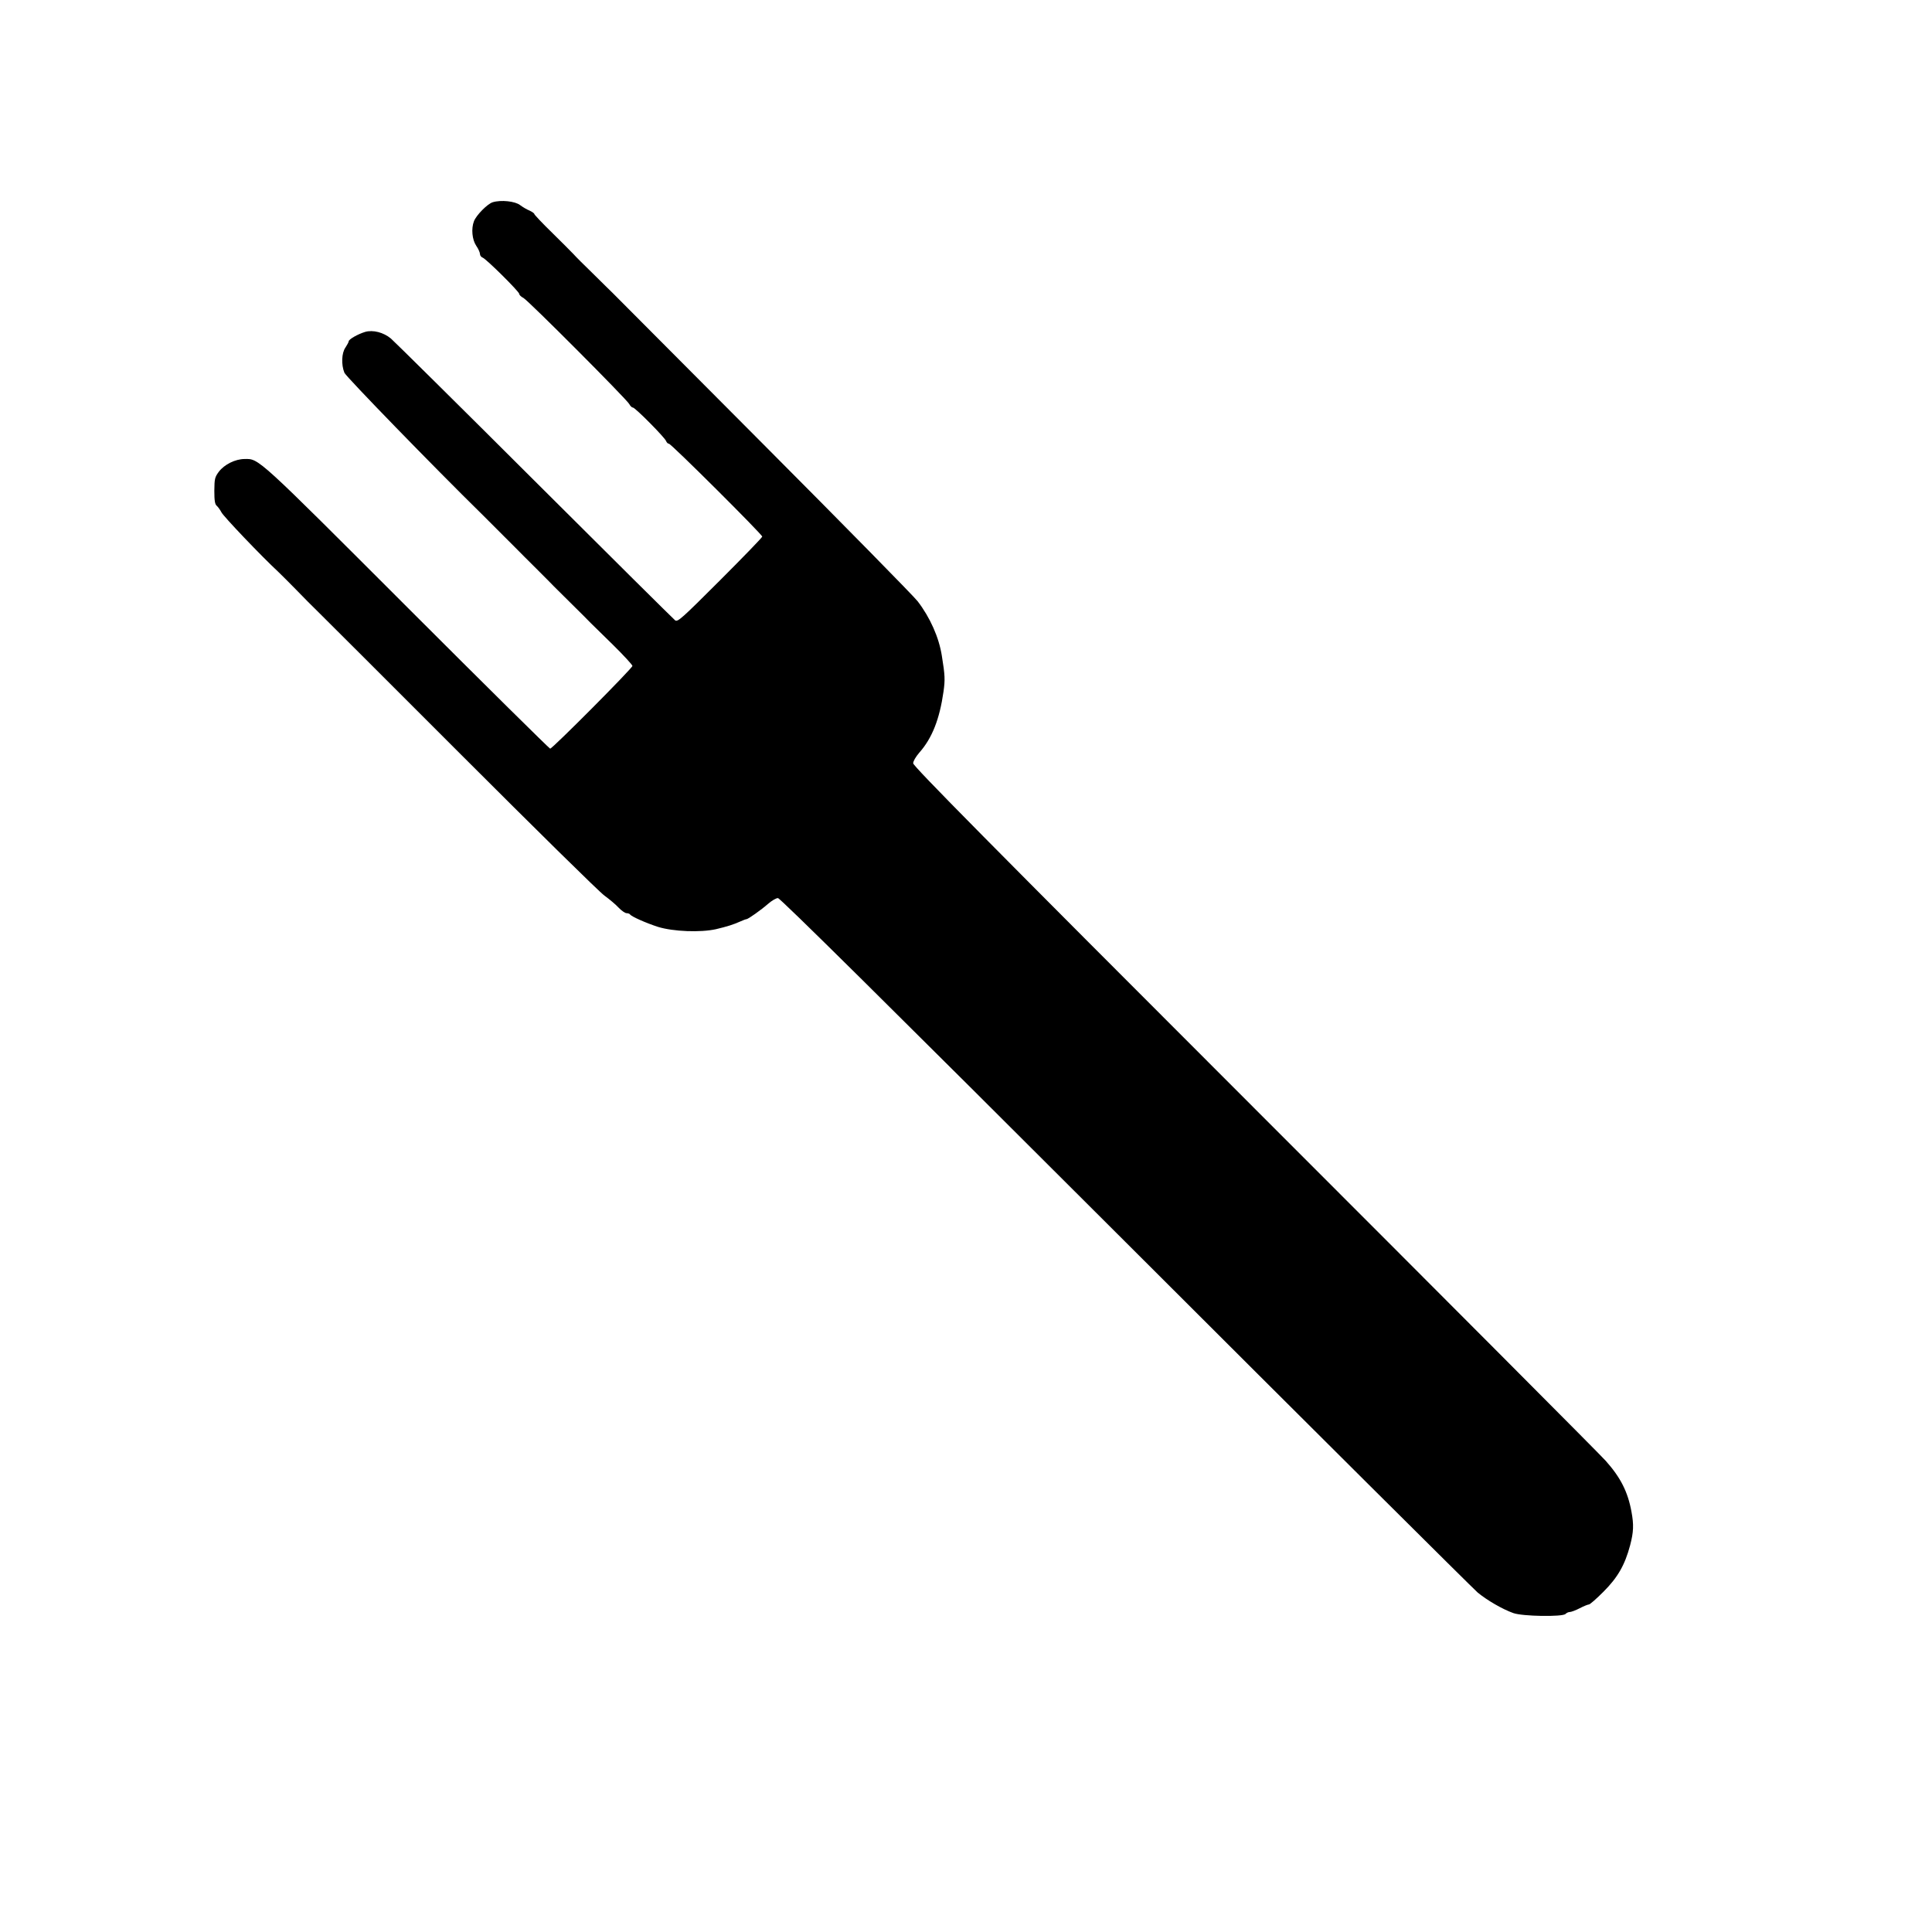 <?xml version="1.0" standalone="no"?>
<!DOCTYPE svg PUBLIC "-//W3C//DTD SVG 20010904//EN"
 "http://www.w3.org/TR/2001/REC-SVG-20010904/DTD/svg10.dtd">
<svg version="1.0" xmlns="http://www.w3.org/2000/svg"
 width="1280pt" height="1280pt" viewBox="0 0 1280 1280"
 preserveAspectRatio="xMidYMid meet">
<g transform="translate(0,1280) scale(0.1,-0.1)"
fill="#000000" stroke="none">
<path d="M3264 11460 c-35 -11 -109 -86 -124 -126 -19 -49 -12 -122 15 -162
14 -20 25 -45 25 -55 0 -10 8 -20 18 -24 23 -8 242 -225 242 -240 0 -7 12 -19
28 -27 33 -18 685 -672 701 -703 7 -13 17 -23 24 -23 15 0 212 -199 220 -222
4 -10 12 -18 19 -18 15 0 618 -601 618 -615 0 -6 -126 -136 -279 -289 -255
-255 -281 -278 -298 -266 -10 8 -430 424 -933 926 -503 502 -931 925 -950 941
-49 41 -119 59 -171 44 -49 -15 -109 -49 -109 -63 0 -5 -10 -23 -21 -40 -26
-36 -29 -115 -7 -168 12 -27 588 -620 914 -940 19 -19 221 -221 237 -237 7 -7
59 -60 117 -117 58 -58 112 -112 120 -121 8 -8 62 -62 120 -119 58 -57 113
-112 123 -123 10 -10 77 -75 148 -145 71 -70 129 -133 129 -140 0 -15 -530
-548 -545 -548 -5 0 -431 421 -945 935 -998 998 -984 986 -1079 984 -62 0
-134 -36 -171 -84 -27 -37 -29 -46 -30 -126 0 -67 4 -90 16 -100 8 -7 22 -26
31 -43 13 -27 266 -292 377 -395 21 -20 75 -74 120 -120 44 -46 108 -110 141
-142 33 -32 460 -459 950 -949 490 -490 917 -911 950 -934 33 -24 76 -60 94
-80 19 -20 43 -36 52 -36 10 0 20 -4 23 -8 8 -14 108 -58 186 -83 101 -31 281
-38 384 -15 75 18 111 29 163 52 17 8 34 14 38 14 11 0 97 61 144 102 24 21
53 38 65 38 15 0 712 -690 2301 -2277 1254 -1253 2305 -2298 2335 -2324 62
-51 163 -110 236 -136 61 -22 325 -26 346 -6 6 7 19 13 28 13 9 0 39 11 66 25
27 14 54 25 61 25 7 0 50 38 96 84 95 95 142 177 177 308 23 88 25 136 9 222
-24 132 -72 227 -171 338 -32 37 -1078 1086 -2324 2332 -1773 1773 -2264 2270
-2264 2289 0 14 17 43 41 71 85 96 134 222 160 404 11 79 10 107 -11 237 -19
122 -78 254 -160 361 -25 33 -486 502 -1025 1043 -539 541 -987 991 -996 1000
-9 9 -66 64 -125 123 -60 58 -121 119 -135 135 -14 15 -78 79 -142 142 -65 63
-117 119 -117 123 0 5 -15 15 -32 23 -18 7 -46 24 -62 36 -33 26 -127 36 -182
19z"/>
</g>
</svg>
